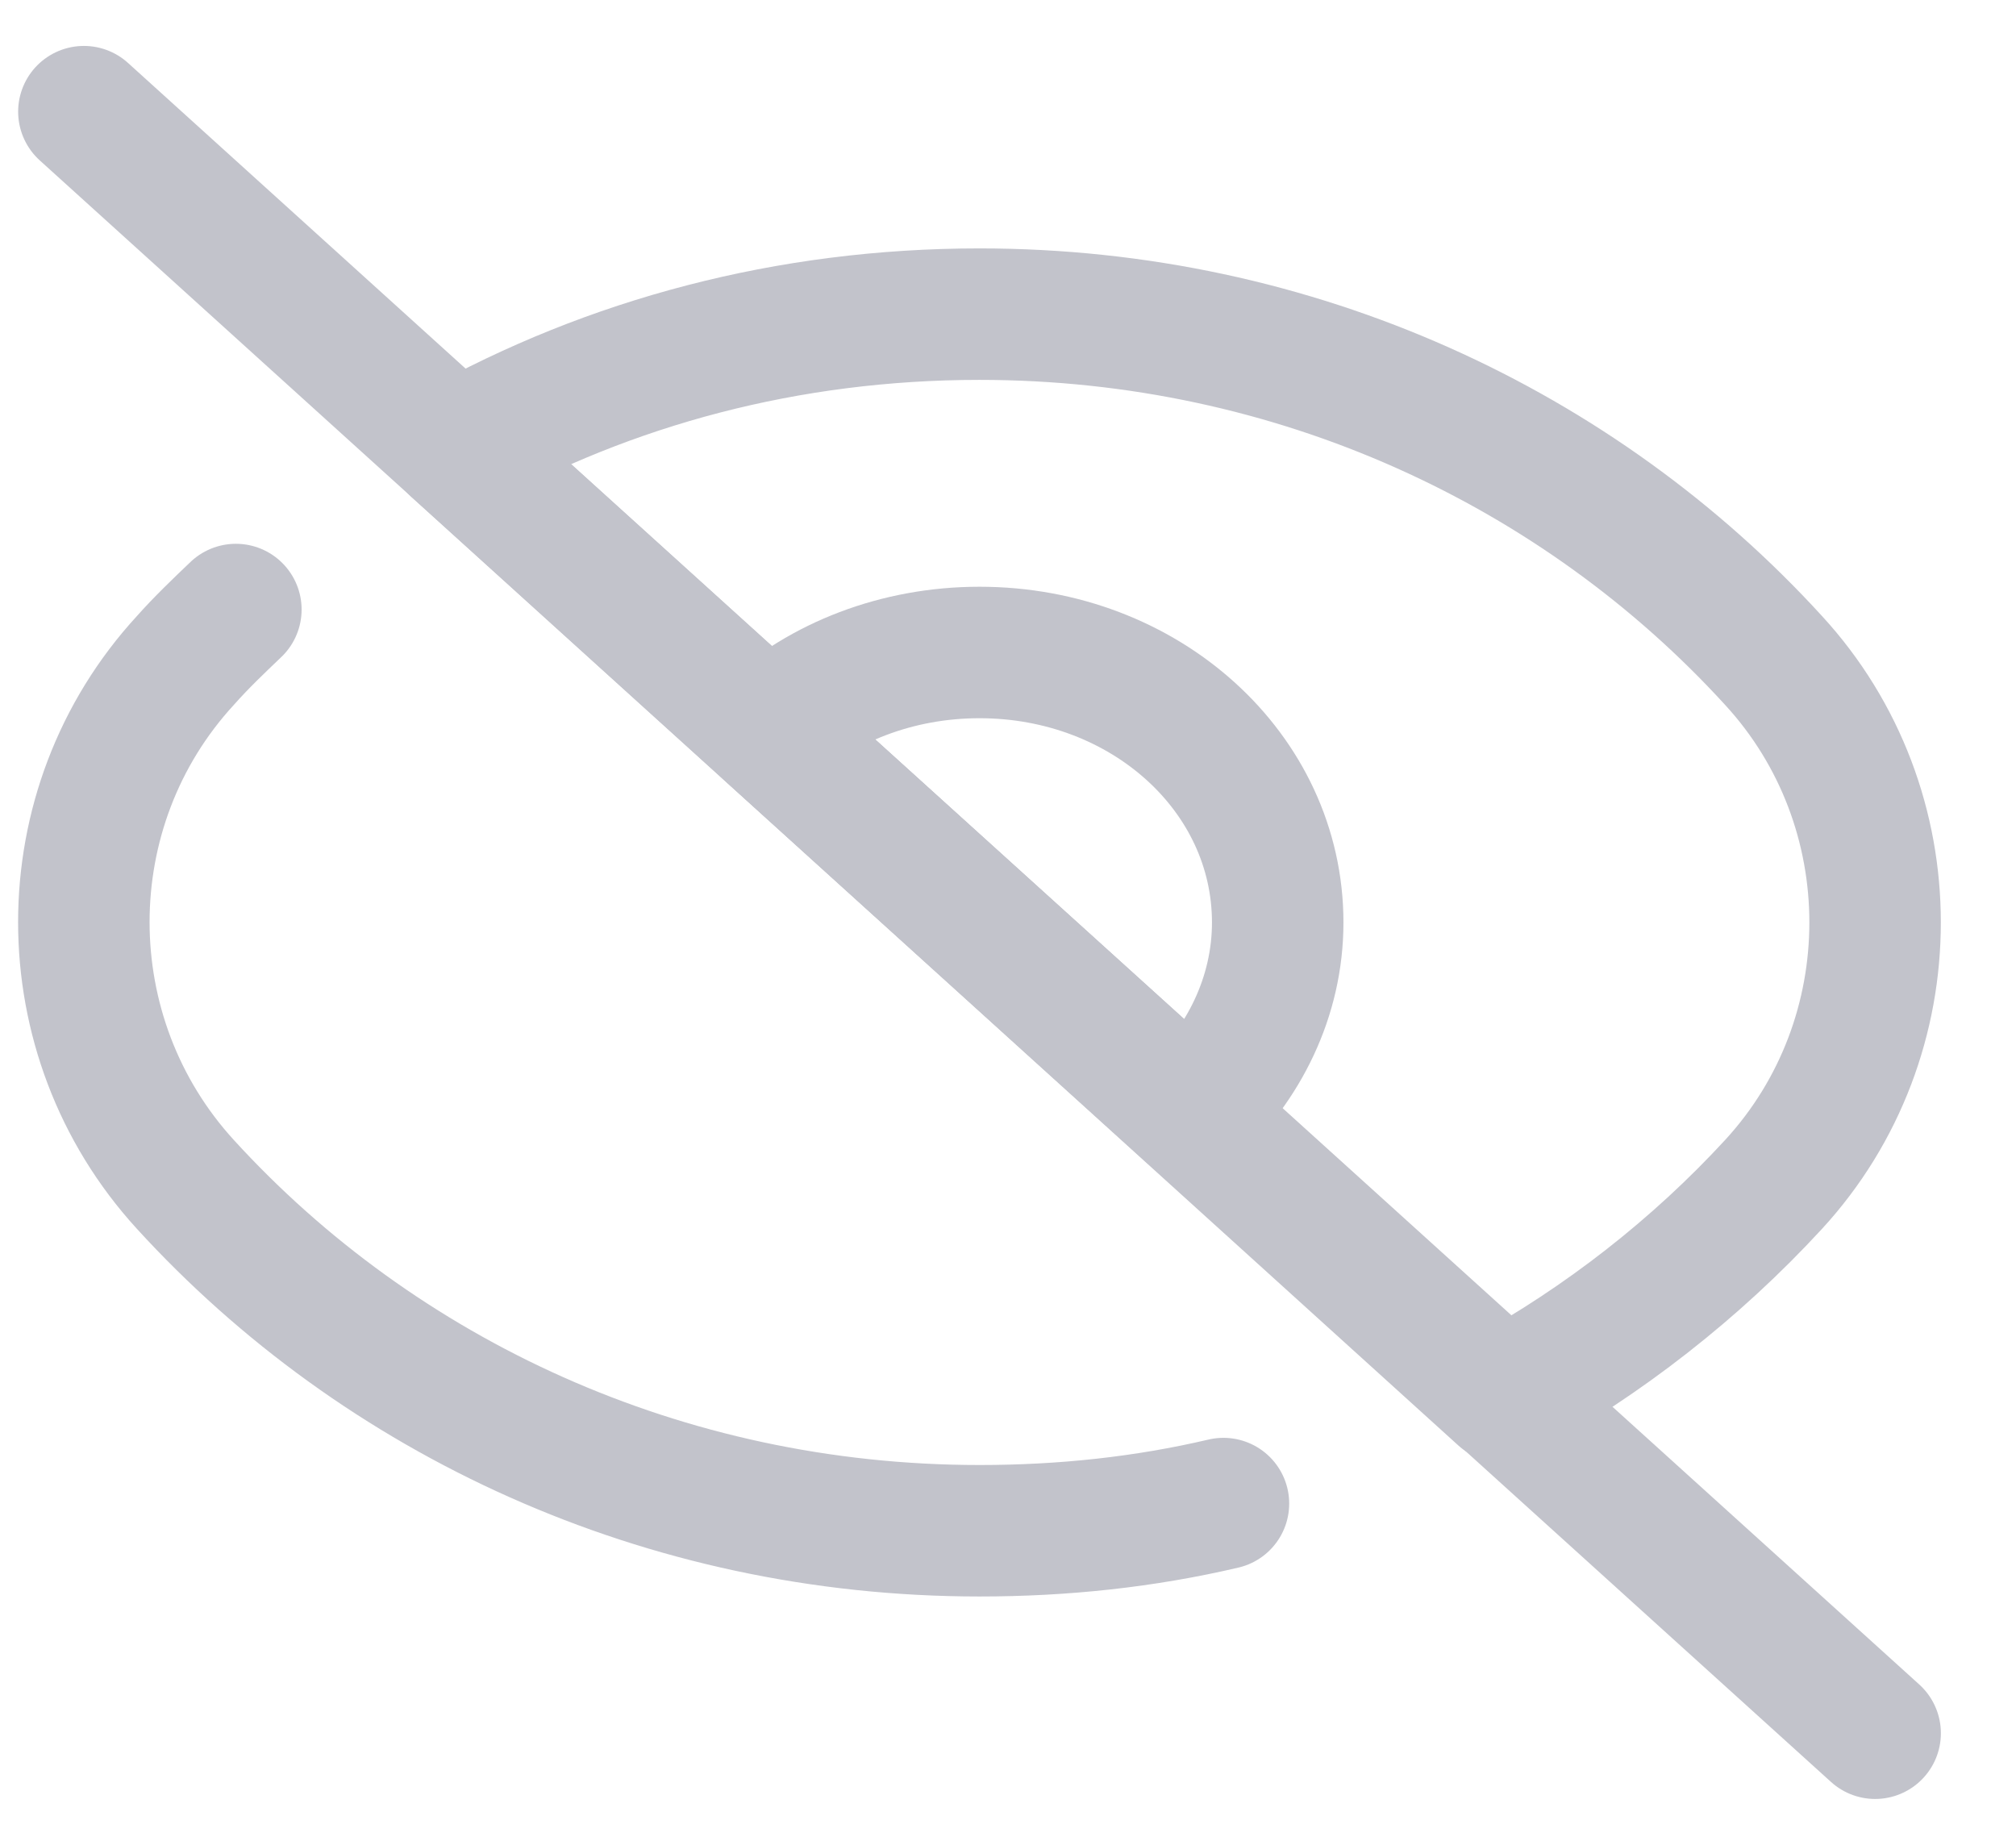 <svg width="23" height="21" viewBox="0 0 23 21" fill="none" xmlns="http://www.w3.org/2000/svg">
<path d="M13.958 17.154C13.063 17.364 12.136 17.464 11.175 17.464C7.562 17.464 4.326 15.934 2.116 13.514C0.57 11.824 0.57 9.214 2.116 7.534C2.293 7.334 2.492 7.144 2.691 6.954" stroke="#C2C3CB" stroke-width="1.5" stroke-linecap="round" stroke-linejoin="round"/>
<path d="M20.233 13.514C19.349 14.474 18.3 15.294 17.14 15.934L5.198 5.114C6.955 4.134 8.987 3.584 11.175 3.584C14.787 3.584 18.023 5.114 20.233 7.534C21.779 9.214 21.779 11.834 20.233 13.514Z" stroke="#C2C3CB" stroke-width="1.5" stroke-linecap="round" stroke-linejoin="round"/>
<path d="M14.577 10.524C14.577 11.374 14.19 12.144 13.583 12.704L8.766 8.344C9.374 7.784 10.236 7.444 11.175 7.444C13.063 7.444 14.577 8.814 14.577 10.524Z" stroke="#C2C3CB" stroke-width="1.5" stroke-linecap="round" stroke-linejoin="round"/>
<path d="M0.957 1.274L5.198 5.114L8.766 8.344L13.583 12.704L17.151 15.934L21.393 19.774" stroke="#C2C3CB" stroke-width="1.5" stroke-linecap="round" stroke-linejoin="round"/>
</svg>
